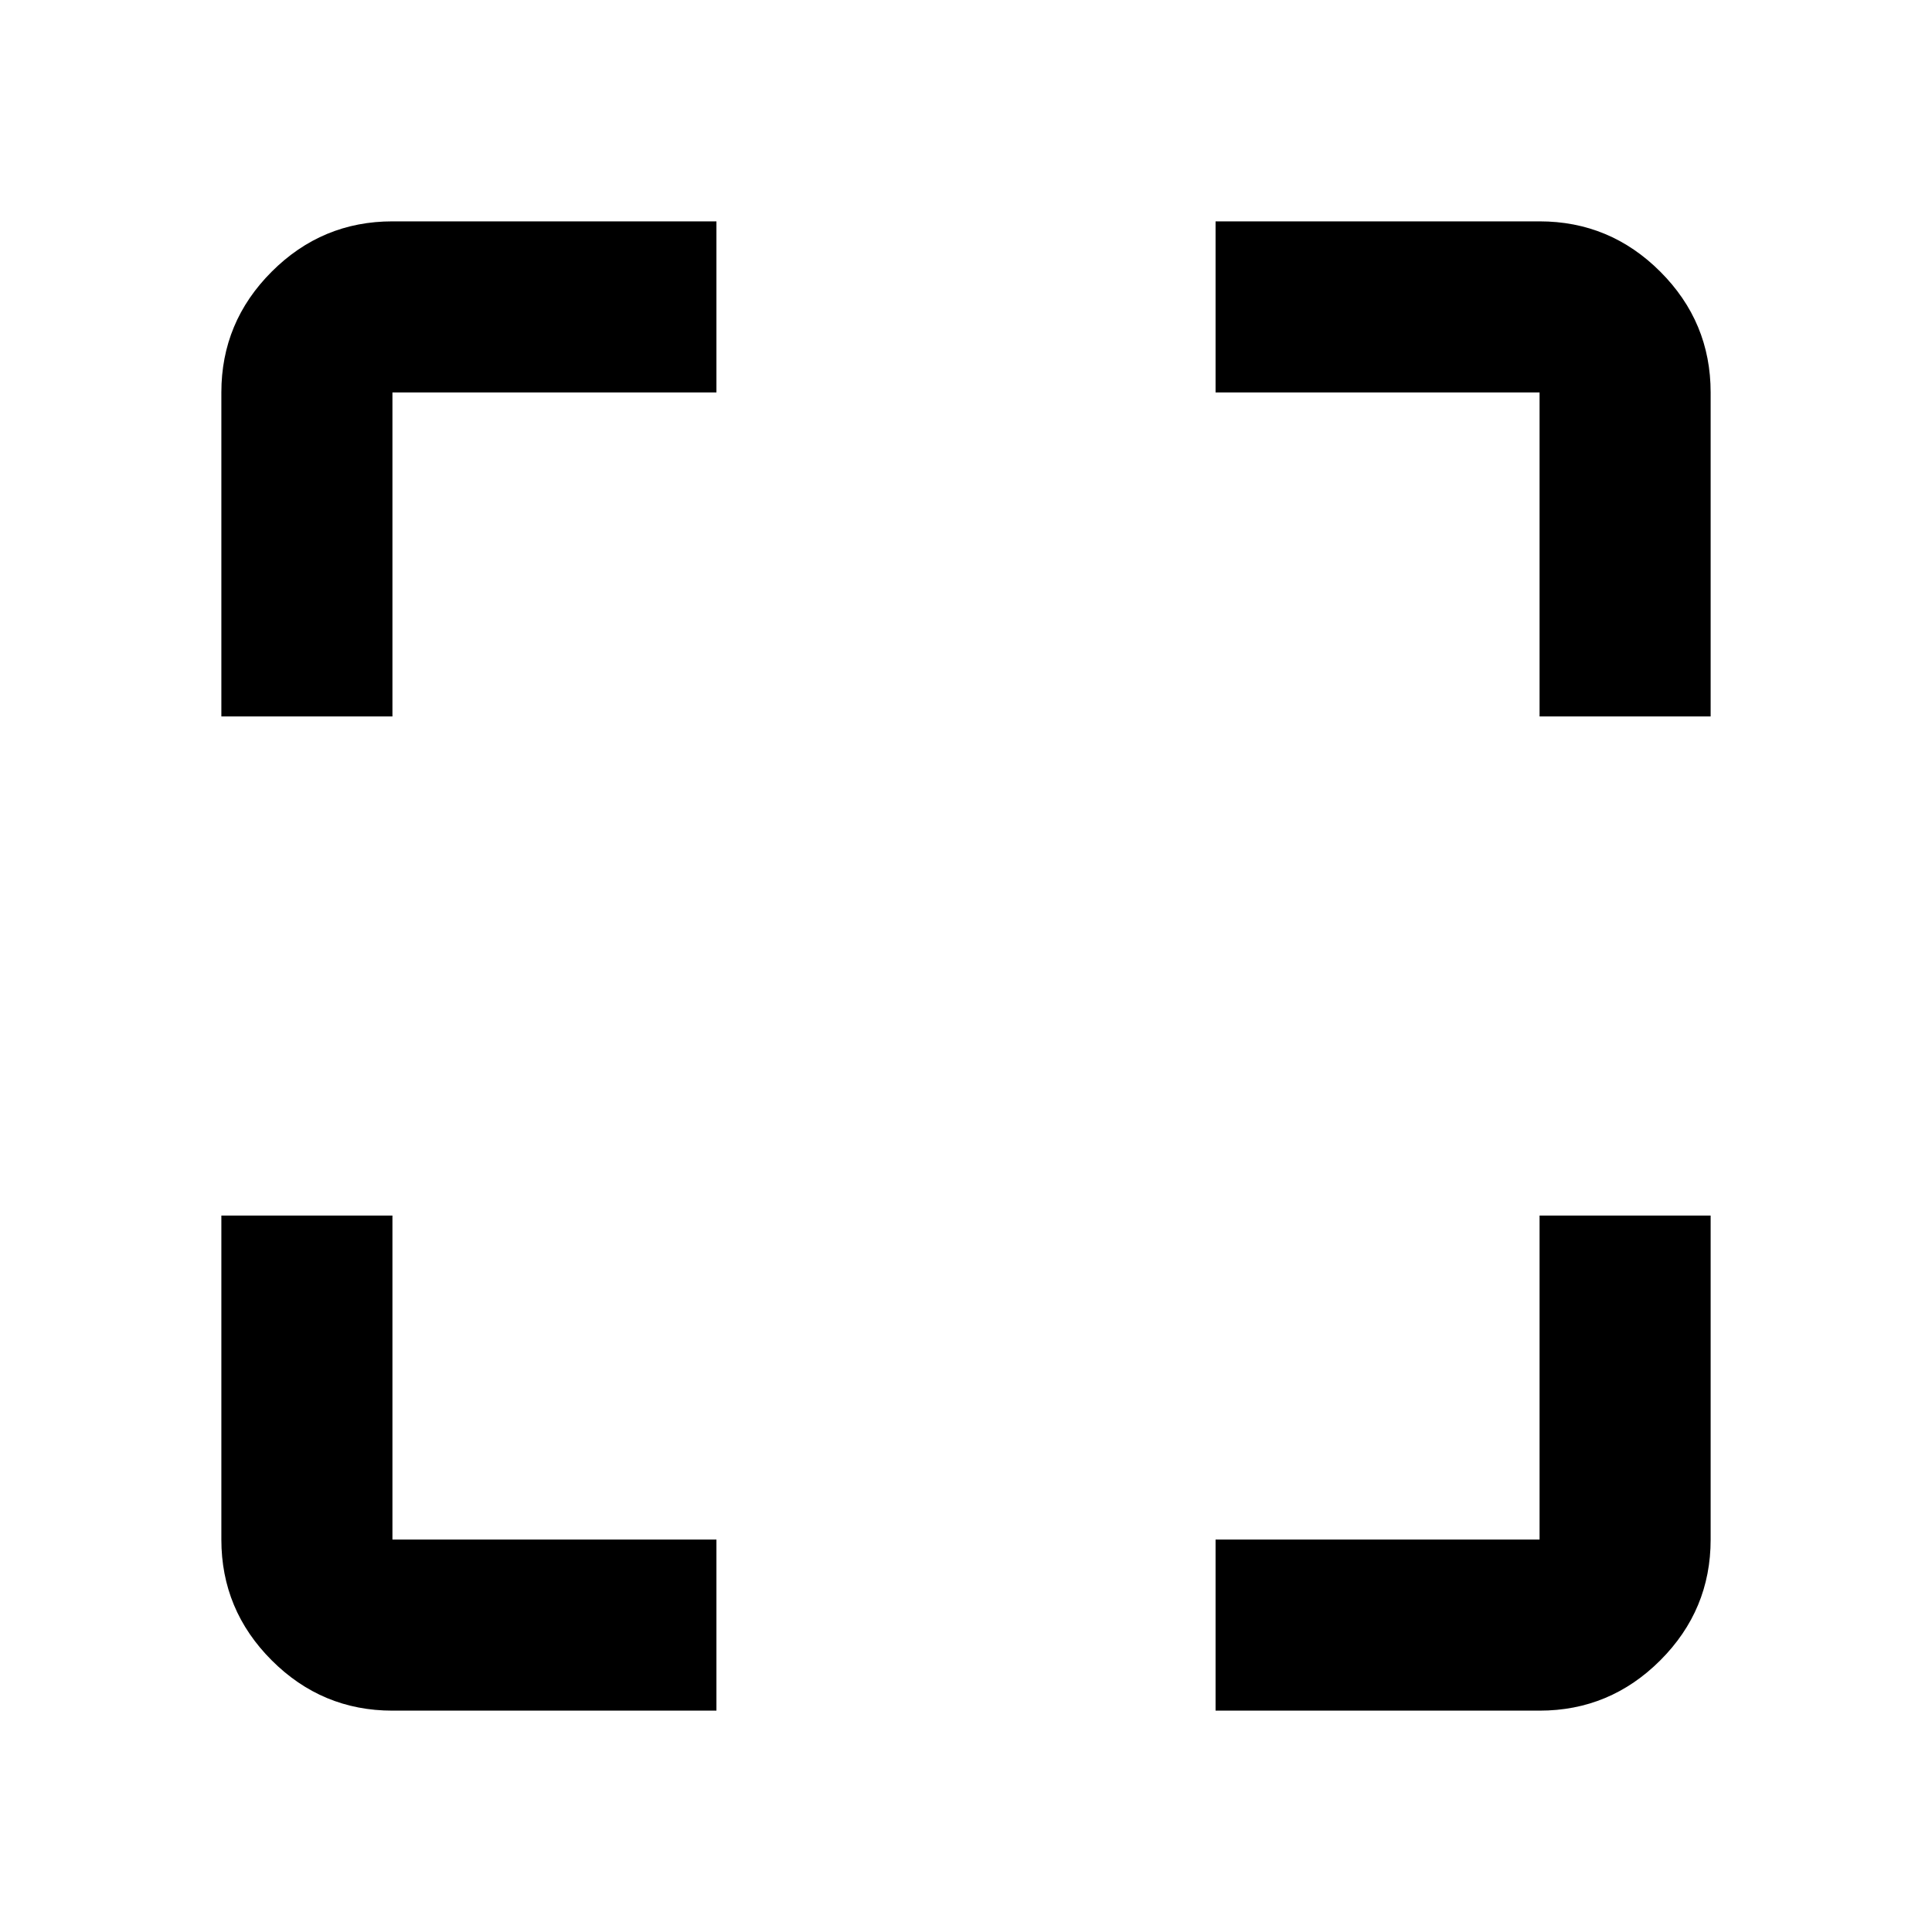<svg xmlns="http://www.w3.org/2000/svg" height="40" width="40"><path d="M4.583 14.833V8.125q0-1.458 1.042-2.5t2.5-1.042h6.708v3.542H8.125v6.708Zm10.25 20.584H8.125q-1.458 0-2.5-1.042t-1.042-2.5v-6.708h3.542v6.708h6.708Zm10.334 0v-3.542h6.708v-6.708h3.542v6.708q0 1.458-1.042 2.5t-2.5 1.042Zm6.708-20.584V8.125h-6.708V4.583h6.708q1.458 0 2.5 1.042t1.042 2.5v6.708Z"/></svg>